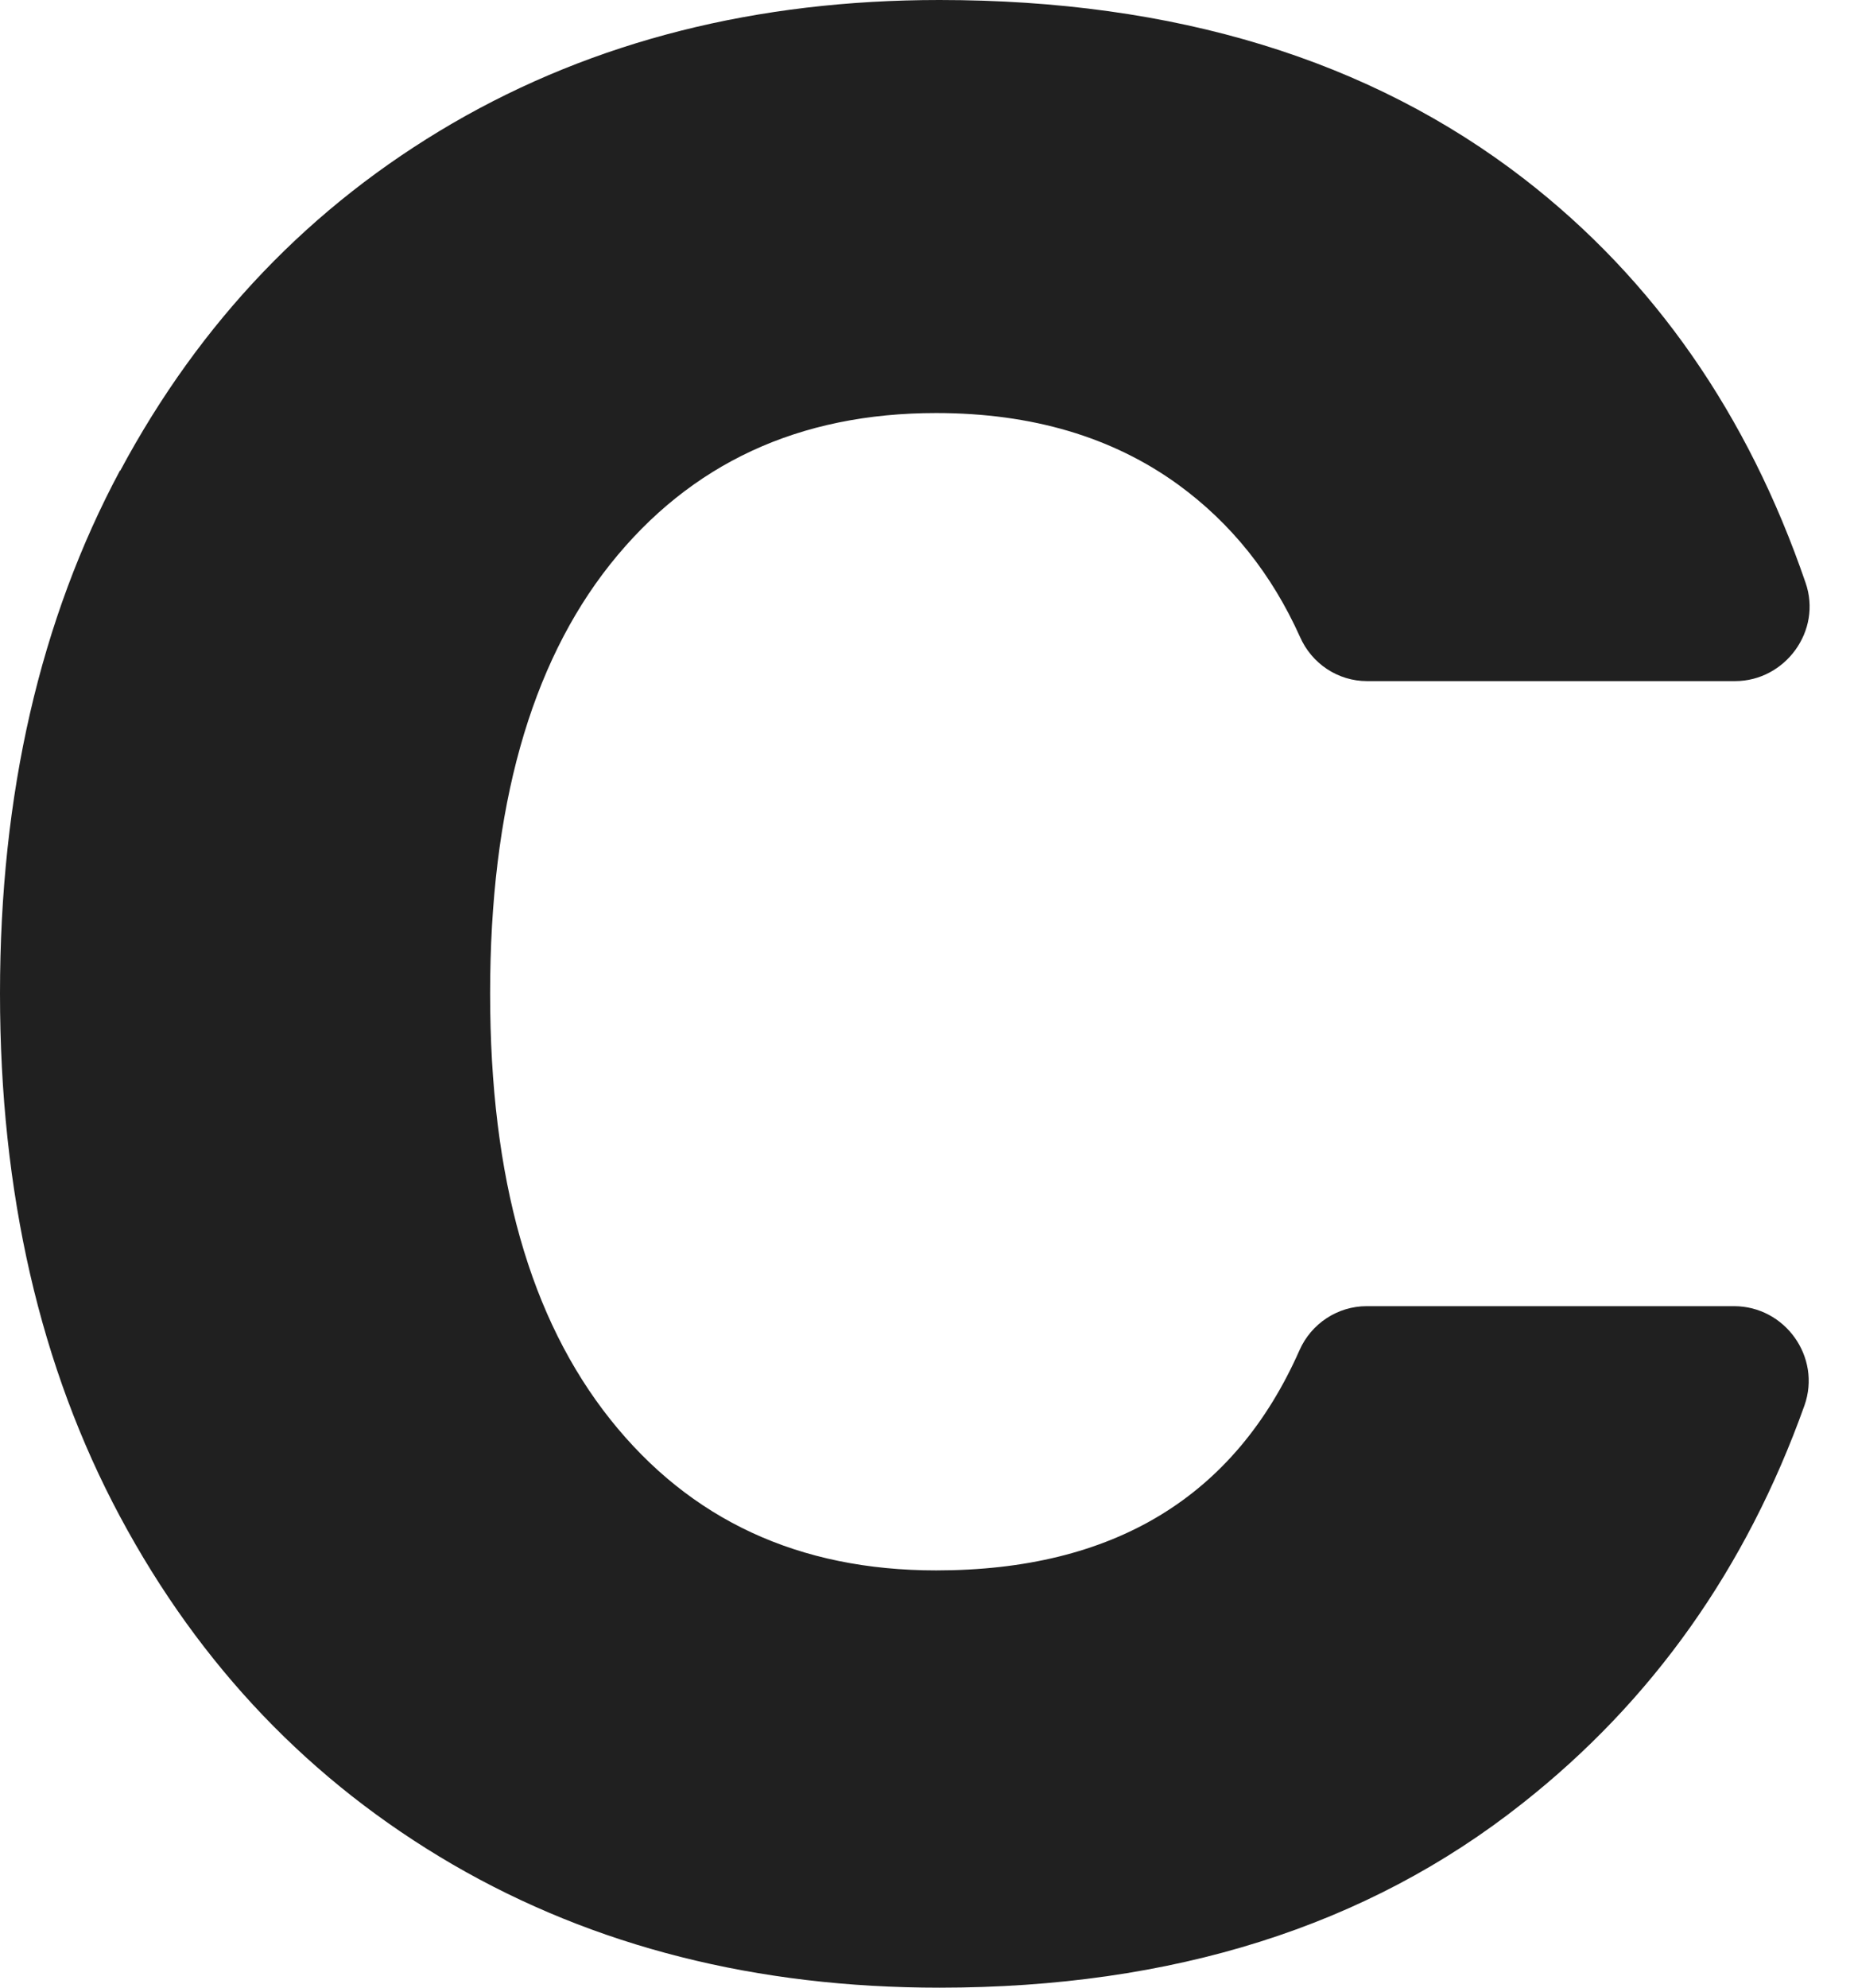<svg width="14" height="15" viewBox="0 0 14 15" fill="none" xmlns="http://www.w3.org/2000/svg">
<path d="M0.907 3.554C1.512 2.425 2.349 1.552 3.418 0.93C4.488 0.309 5.714 0 7.094 0C8.872 0 10.345 0.451 11.509 1.35C12.489 2.108 13.198 3.126 13.634 4.397C13.761 4.76 13.48 5.14 13.102 5.14H10.322C10.104 5.14 9.905 5.009 9.816 4.805C9.603 4.332 9.298 3.949 8.895 3.656C8.402 3.299 7.794 3.117 7.069 3.117C6.033 3.117 5.213 3.498 4.608 4.258C4.004 5.018 3.701 6.099 3.701 7.497C3.701 8.896 4.004 9.951 4.608 10.711C5.213 11.471 6.033 11.851 7.069 11.851C8.407 11.851 9.323 11.298 9.813 10.189C9.902 9.988 10.101 9.857 10.32 9.857H13.094C13.478 9.857 13.755 10.24 13.626 10.606C13.187 11.834 12.478 12.836 11.495 13.61C10.322 14.538 8.855 15 7.094 15C5.714 15 4.488 14.691 3.418 14.07C2.349 13.448 1.512 12.575 0.907 11.446C0.302 10.317 0 9.001 0 7.497C0 5.994 0.302 4.678 0.907 3.549V3.554Z" fill="#202020"/>
</svg>
